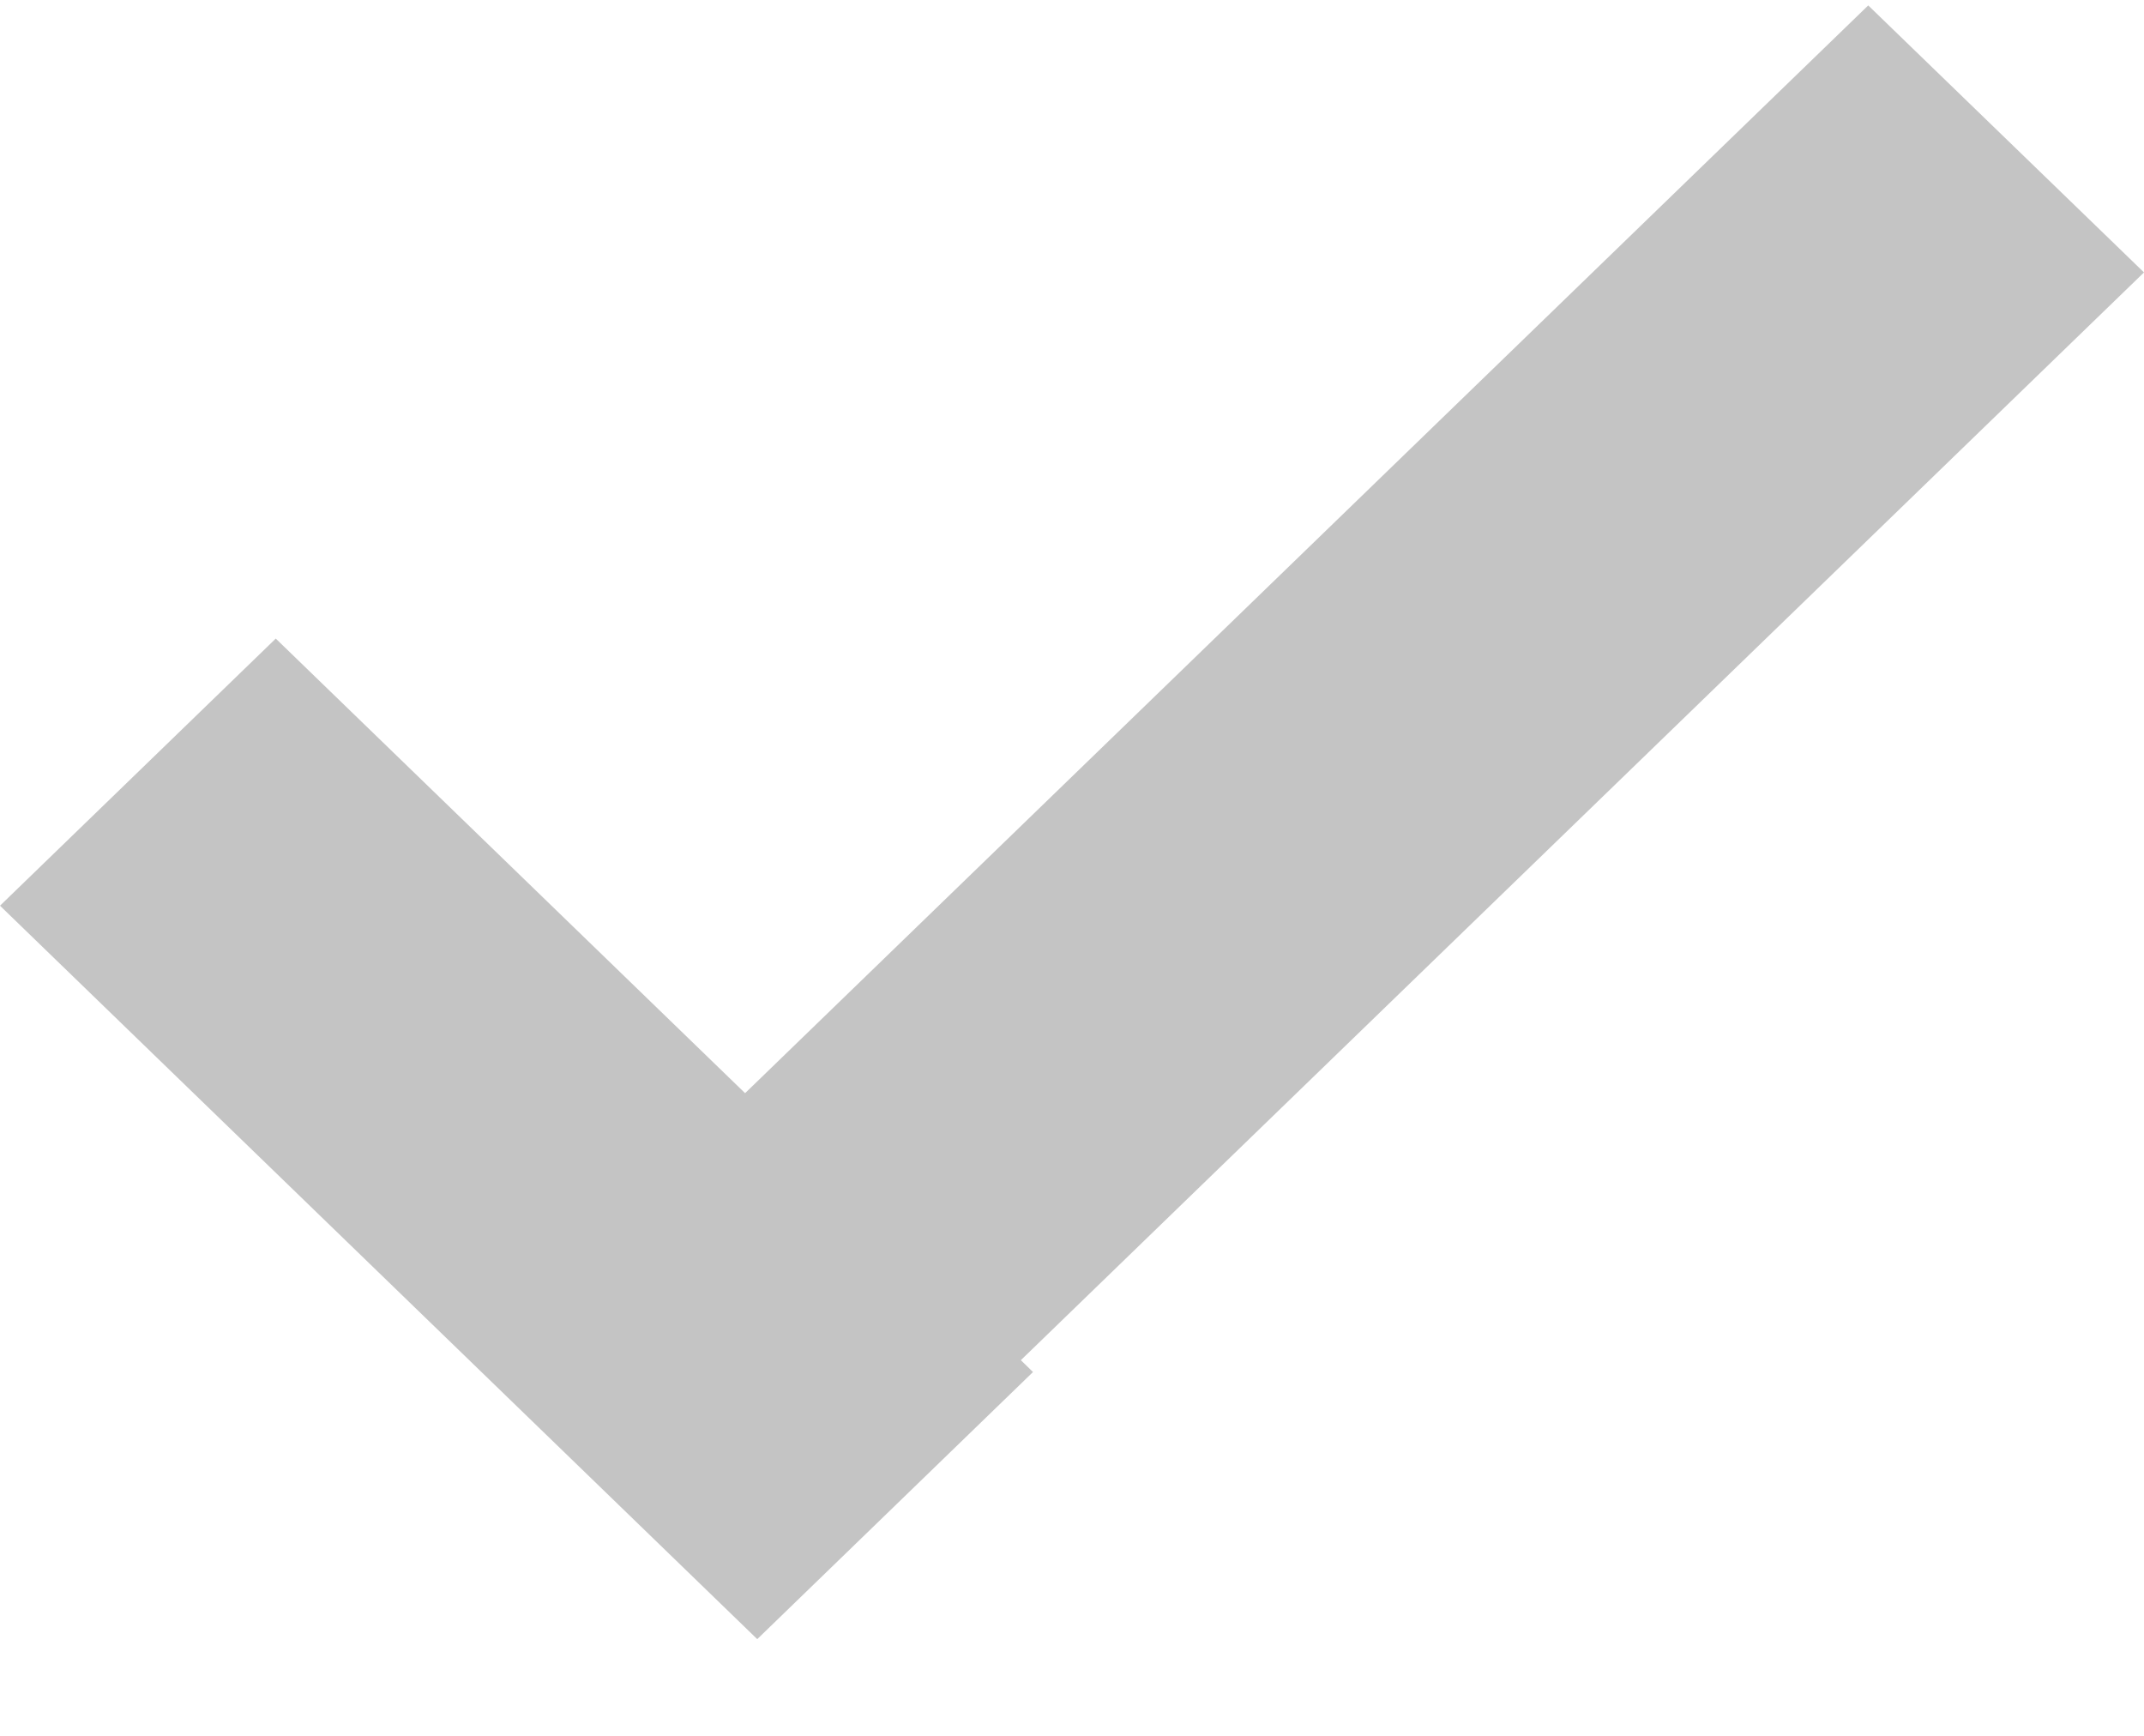 <svg width="21" height="17" viewBox="0 0 21 17" fill="none" xmlns="http://www.w3.org/2000/svg">
<path fill-rule="evenodd" clip-rule="evenodd" d="M21 2.668L18.299 0.053L7.298 10.706L2.701 6.254L0 8.87L7.417 16.053L10.118 13.437L9.999 13.321L21 2.668Z" fill="#C4C4C4"/>
</svg>
